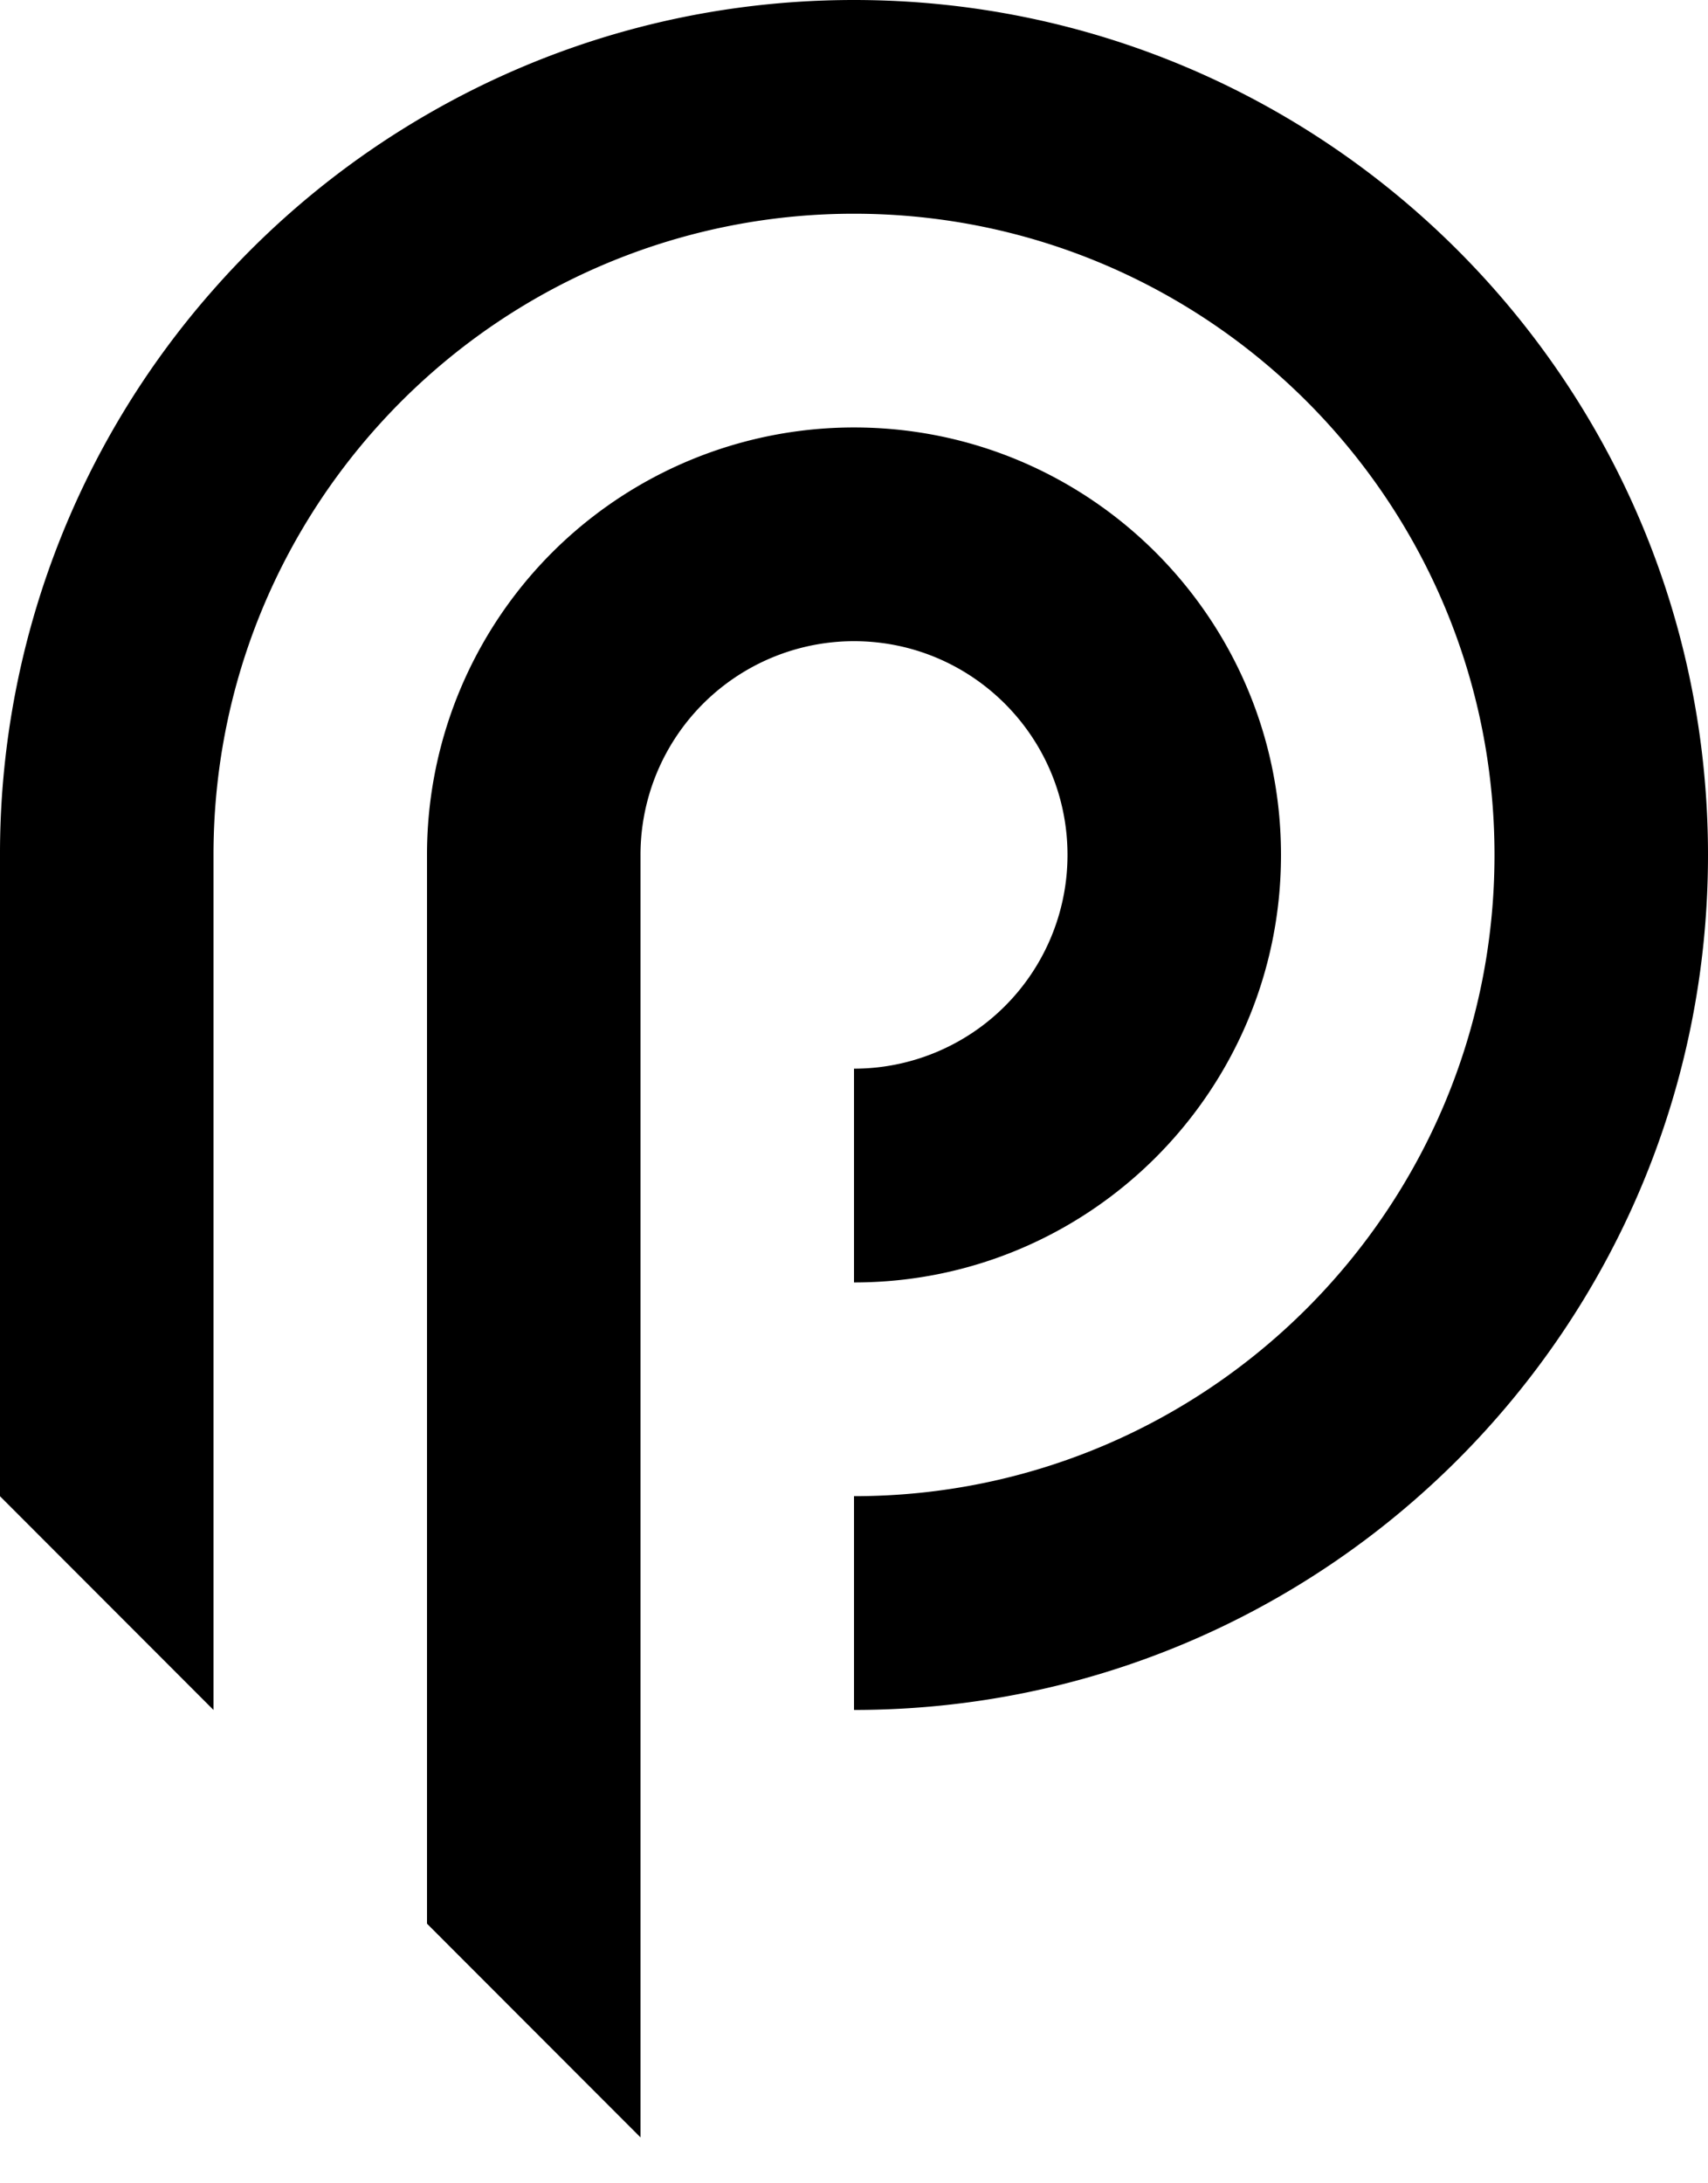 <svg viewBox="0 0 36 46" fill="currentColor" xmlns="http://www.w3.org/2000/svg">
  <path d="M22.5 18.013a4.502 4.502 0 0 1-4.5 4.503v4.504c4.97 0 9-4.033 9-9.007 0-4.974-4.03-9.007-9-9.007a9 9 0 0 0-9 9.007V40.53l4.046 4.049.454.454v-27.02a4.502 4.502 0 0 1 4.5-4.504c2.485 0 4.5 2.017 4.5 4.504Z"/>
  <path d="M18 0c-3.279 0-6.352.878-9 2.412A18 18 0 0 0 4.5 6.1 17.952 17.952 0 0 0 0 18.014v13.51l4.5 4.503V18.013c0-4 1.738-7.595 4.5-10.07a13.473 13.473 0 0 1 9-3.44c7.455 0 13.5 6.05 13.5 13.51 0 7.461-6.045 13.51-13.5 13.51v4.504c9.942 0 18-8.066 18-18.014C36 8.067 27.942 0 18 0Z"/>
</svg>
